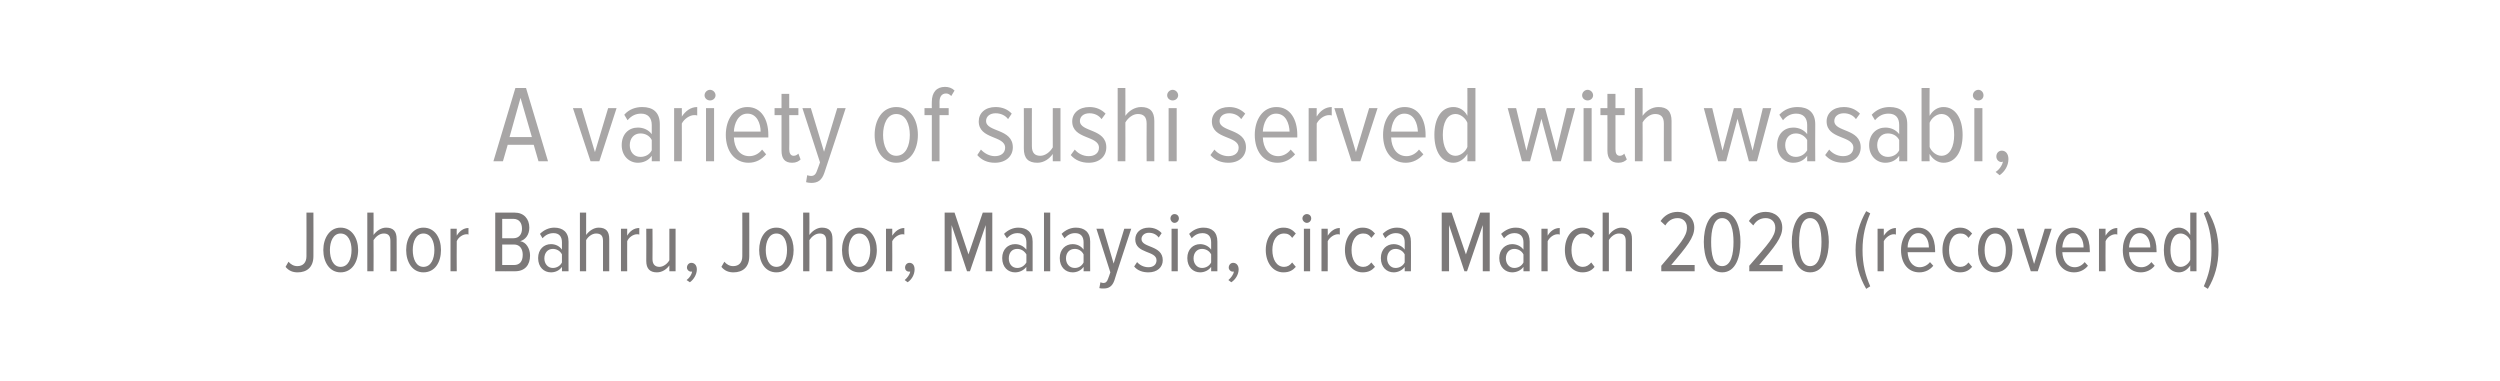 <?xml version="1.0" standalone="no"?><!DOCTYPE svg PUBLIC "-//W3C//DTD SVG 1.1//EN" "http://www.w3.org/Graphics/SVG/1.1/DTD/svg11.dtd"><svg xmlns="http://www.w3.org/2000/svg" version="1.1" width="682px" height="104px" viewBox="0 0 682 104">  <desc>A variety of sushi served with wasabi, Johor Bahru, Johor, Malaysia, circa March 2020 (recovered)</desc>  <defs/>  <g id="Polygon139258">    <path d="M 77.9 72.8 C 77.9 72.8 78.7 71.4 78.7 71.4 C 79.3 72.1 80.1 72.6 81.1 72.6 C 82.7 72.6 83.6 71.6 83.6 69.9 C 83.63 69.87 83.6 58 83.6 58 L 85.5 58 C 85.5 58 85.53 69.92 85.5 69.9 C 85.5 72.9 83.7 74.3 81.2 74.3 C 79.9 74.3 78.8 73.9 77.9 72.8 Z M 88.2 68.2 C 88.2 65 89.9 62.1 92.9 62.1 C 96 62.1 97.7 65 97.7 68.2 C 97.7 71.5 96 74.3 92.9 74.3 C 89.9 74.3 88.2 71.5 88.2 68.2 Z M 95.9 68.2 C 95.9 65.9 95 63.7 92.9 63.7 C 90.9 63.7 90 65.9 90 68.2 C 90 70.6 90.9 72.8 92.9 72.8 C 95 72.8 95.9 70.6 95.9 68.2 Z M 106.5 74 C 106.5 74 106.53 65.75 106.5 65.7 C 106.5 64.2 105.8 63.7 104.7 63.7 C 103.5 63.7 102.5 64.6 101.9 65.5 C 101.95 65.53 101.9 74 101.9 74 L 100.2 74 L 100.2 58 L 101.9 58 C 101.9 58 101.95 64.09 101.9 64.1 C 102.6 63.1 103.9 62.1 105.3 62.1 C 107.3 62.1 108.2 63.1 108.2 65.2 C 108.23 65.24 108.2 74 108.2 74 L 106.5 74 Z M 110.8 68.2 C 110.8 65 112.5 62.1 115.5 62.1 C 118.7 62.1 120.3 65 120.3 68.2 C 120.3 71.5 118.7 74.3 115.5 74.3 C 112.5 74.3 110.8 71.5 110.8 68.2 Z M 118.5 68.2 C 118.5 65.9 117.6 63.7 115.5 63.7 C 113.5 63.7 112.6 65.9 112.6 68.2 C 112.6 70.6 113.5 72.8 115.5 72.8 C 117.6 72.8 118.5 70.6 118.5 68.2 Z M 122.9 74 L 122.9 62.4 L 124.6 62.4 C 124.6 62.4 124.55 64.28 124.6 64.3 C 125.3 63.1 126.4 62.2 127.8 62.2 C 127.8 62.2 127.8 64 127.8 64 C 127.7 63.9 127.5 63.9 127.3 63.9 C 126.2 63.9 125 64.8 124.6 65.8 C 124.55 65.79 124.6 74 124.6 74 L 122.9 74 Z M 135.1 74 L 135.1 58 C 135.1 58 140.39 58.02 140.4 58 C 142.9 58 144.4 59.7 144.4 62.1 C 144.4 64.1 143.3 65.4 141.9 65.8 C 143.5 66 144.6 67.8 144.6 69.7 C 144.6 72.3 143.2 74 140.5 74 C 140.54 74.03 135.1 74 135.1 74 Z M 142.4 62.4 C 142.4 60.9 141.7 59.7 140 59.7 C 140.03 59.7 137 59.7 137 59.7 L 137 65 C 137 65 140.03 65 140 65 C 141.7 65 142.4 63.8 142.4 62.4 Z M 142.6 69.5 C 142.6 68 141.9 66.7 140.2 66.7 C 140.15 66.68 137 66.7 137 66.7 L 137 72.3 C 137 72.3 140.15 72.32 140.2 72.3 C 141.8 72.3 142.6 71.3 142.6 69.5 Z M 153.3 74 C 153.3 74 153.33 72.78 153.3 72.8 C 152.6 73.8 151.5 74.3 150.3 74.3 C 148.4 74.3 146.8 72.9 146.8 70.4 C 146.8 68 148.4 66.6 150.3 66.6 C 151.5 66.6 152.6 67.1 153.3 68.1 C 153.3 68.1 153.3 66.1 153.3 66.1 C 153.3 64.5 152.5 63.6 151 63.6 C 149.9 63.6 148.9 64 148 65 C 148 65 147.3 63.8 147.3 63.8 C 148.4 62.7 149.8 62.1 151.2 62.1 C 153.5 62.1 155.1 63.3 155.1 65.9 C 155.06 65.91 155.1 74 155.1 74 L 153.3 74 Z M 153.3 71.6 C 153.3 71.6 153.3 69.4 153.3 69.4 C 152.8 68.4 151.8 67.9 150.8 67.9 C 149.4 67.9 148.5 69 148.5 70.5 C 148.5 71.9 149.4 73.1 150.8 73.1 C 151.8 73.1 152.8 72.6 153.3 71.6 Z M 164.5 74 C 164.5 74 164.49 65.75 164.5 65.7 C 164.5 64.2 163.8 63.7 162.6 63.7 C 161.5 63.7 160.4 64.6 159.9 65.5 C 159.91 65.53 159.9 74 159.9 74 L 158.2 74 L 158.2 58 L 159.9 58 C 159.9 58 159.91 64.09 159.9 64.1 C 160.6 63.1 161.9 62.1 163.3 62.1 C 165.3 62.1 166.2 63.1 166.2 65.2 C 166.19 65.24 166.2 74 166.2 74 L 164.5 74 Z M 169.4 74 L 169.4 62.4 L 171.1 62.4 C 171.1 62.4 171.07 64.28 171.1 64.3 C 171.8 63.1 172.9 62.2 174.4 62.2 C 174.4 62.2 174.4 64 174.4 64 C 174.2 63.9 174 63.9 173.8 63.9 C 172.7 63.9 171.5 64.8 171.1 65.8 C 171.07 65.79 171.1 74 171.1 74 L 169.4 74 Z M 182.6 74 C 182.6 74 182.61 72.42 182.6 72.4 C 181.9 73.4 180.7 74.3 179.2 74.3 C 177.3 74.3 176.3 73.3 176.3 71.2 C 176.34 71.22 176.3 62.4 176.3 62.4 L 178 62.4 C 178 62.4 178.05 70.71 178 70.7 C 178 72.2 178.8 72.8 179.9 72.8 C 181 72.8 182.1 71.9 182.6 71 C 182.61 70.98 182.6 62.4 182.6 62.4 L 184.3 62.4 L 184.3 74 L 182.6 74 Z M 188.2 77 C 188.2 77 187.3 76.4 187.3 76.4 C 188.1 75.8 188.7 74.9 188.8 74.1 C 188.8 74.1 188.6 74.1 188.5 74.1 C 187.9 74.1 187.4 73.6 187.4 73 C 187.4 72.3 187.9 71.7 188.6 71.7 C 189.4 71.7 190.1 72.3 190.1 73.5 C 190.1 74.9 189.2 76.3 188.2 77 Z M 196.8 72.8 C 196.8 72.8 197.6 71.4 197.6 71.4 C 198.2 72.1 199 72.6 200 72.6 C 201.6 72.6 202.5 71.6 202.5 69.9 C 202.53 69.87 202.5 58 202.5 58 L 204.4 58 C 204.4 58 204.42 69.92 204.4 69.9 C 204.4 72.9 202.6 74.3 200.1 74.3 C 198.8 74.3 197.7 73.9 196.8 72.8 Z M 207.1 68.2 C 207.1 65 208.7 62.1 211.8 62.1 C 214.9 62.1 216.5 65 216.5 68.2 C 216.5 71.5 214.9 74.3 211.8 74.3 C 208.7 74.3 207.1 71.5 207.1 68.2 Z M 214.7 68.2 C 214.7 65.9 213.9 63.7 211.8 63.7 C 209.8 63.7 208.9 65.9 208.9 68.2 C 208.9 70.6 209.8 72.8 211.8 72.8 C 213.9 72.8 214.7 70.6 214.7 68.2 Z M 225.4 74 C 225.4 74 225.42 65.75 225.4 65.7 C 225.4 64.2 224.7 63.7 223.6 63.7 C 222.4 63.7 221.4 64.6 220.8 65.5 C 220.84 65.53 220.8 74 220.8 74 L 219.1 74 L 219.1 58 L 220.8 58 C 220.8 58 220.84 64.09 220.8 64.1 C 221.5 63.1 222.8 62.1 224.2 62.1 C 226.2 62.1 227.1 63.1 227.1 65.2 C 227.13 65.24 227.1 74 227.1 74 L 225.4 74 Z M 229.7 68.2 C 229.7 65 231.4 62.1 234.4 62.1 C 237.5 62.1 239.2 65 239.2 68.2 C 239.2 71.5 237.5 74.3 234.4 74.3 C 231.4 74.3 229.7 71.5 229.7 68.2 Z M 237.4 68.2 C 237.4 65.9 236.5 63.7 234.4 63.7 C 232.4 63.7 231.5 65.9 231.5 68.2 C 231.5 70.6 232.4 72.8 234.4 72.8 C 236.5 72.8 237.4 70.6 237.4 68.2 Z M 241.7 74 L 241.7 62.4 L 243.4 62.4 C 243.4 62.4 243.45 64.28 243.4 64.3 C 244.2 63.1 245.3 62.2 246.7 62.2 C 246.7 62.2 246.7 64 246.7 64 C 246.5 63.9 246.4 63.9 246.2 63.9 C 245.1 63.9 243.9 64.8 243.4 65.8 C 243.45 65.79 243.4 74 243.4 74 L 241.7 74 Z M 247.6 77 C 247.6 77 246.8 76.4 246.8 76.4 C 247.5 75.8 248.2 74.9 248.3 74.1 C 248.2 74.1 248.1 74.1 248 74.1 C 247.3 74.1 246.9 73.6 246.9 73 C 246.9 72.3 247.4 71.7 248.1 71.7 C 248.9 71.7 249.5 72.3 249.5 73.5 C 249.5 74.9 248.7 76.3 247.6 77 Z M 268.9 74 L 268.9 61.4 L 264.6 74 L 263.8 74 L 259.6 61.4 L 259.6 74 L 257.7 74 L 257.7 58 L 260.4 58 L 264.2 69.4 L 268.1 58 L 270.7 58 L 270.7 74 L 268.9 74 Z M 280 74 C 280 74 279.95 72.78 280 72.8 C 279.2 73.8 278.1 74.3 276.9 74.3 C 275 74.3 273.4 72.9 273.4 70.4 C 273.4 68 275 66.6 276.9 66.6 C 278.1 66.6 279.2 67.1 280 68.1 C 280 68.1 280 66.1 280 66.1 C 280 64.5 279.1 63.6 277.6 63.6 C 276.5 63.6 275.6 64 274.7 65 C 274.7 65 273.9 63.8 273.9 63.8 C 275 62.7 276.4 62.1 277.8 62.1 C 280.1 62.1 281.7 63.3 281.7 65.9 C 281.68 65.91 281.7 74 281.7 74 L 280 74 Z M 280 71.6 C 280 71.6 280 69.4 280 69.4 C 279.4 68.4 278.5 67.9 277.5 67.9 C 276 67.9 275.2 69 275.2 70.5 C 275.2 71.9 276 73.1 277.5 73.1 C 278.5 73.1 279.4 72.6 280 71.6 Z M 284.8 74 L 284.8 58 L 286.5 58 L 286.5 74 L 284.8 74 Z M 295.6 74 C 295.6 74 295.65 72.78 295.6 72.8 C 294.9 73.8 293.8 74.3 292.6 74.3 C 290.7 74.3 289.1 72.9 289.1 70.4 C 289.1 68 290.7 66.6 292.6 66.6 C 293.8 66.6 294.9 67.1 295.6 68.1 C 295.6 68.1 295.6 66.1 295.6 66.1 C 295.6 64.5 294.8 63.6 293.3 63.6 C 292.2 63.6 291.3 64 290.4 65 C 290.4 65 289.6 63.8 289.6 63.8 C 290.7 62.7 292.1 62.1 293.5 62.1 C 295.8 62.1 297.4 63.3 297.4 65.9 C 297.37 65.91 297.4 74 297.4 74 L 295.6 74 Z M 295.6 71.6 C 295.6 71.6 295.6 69.4 295.6 69.4 C 295.1 68.4 294.2 67.9 293.2 67.9 C 291.7 67.9 290.8 69 290.8 70.5 C 290.8 71.9 291.7 73.1 293.2 73.1 C 294.2 73.1 295.1 72.6 295.6 71.6 Z M 300.2 77 C 300.4 77.1 300.8 77.2 301 77.2 C 301.6 77.2 302 76.9 302.3 76 C 302.32 76.04 302.9 74.3 302.9 74.3 L 299.1 62.4 L 301 62.4 L 303.8 71.9 L 306.7 62.4 L 308.6 62.4 C 308.6 62.4 303.95 76.47 304 76.5 C 303.4 78.2 302.4 78.7 301.1 78.7 C 300.7 78.7 300.2 78.7 299.9 78.6 C 299.9 78.6 300.2 77 300.2 77 Z M 309.4 72.7 C 309.4 72.7 310.2 71.5 310.2 71.5 C 310.9 72.3 312 72.9 313.3 72.9 C 314.6 72.9 315.5 72.2 315.5 71 C 315.5 68.3 309.7 69.3 309.7 65.3 C 309.7 63.5 311.1 62.1 313.4 62.1 C 314.9 62.1 316.1 62.7 316.9 63.6 C 316.9 63.6 316.1 64.8 316.1 64.8 C 315.5 64 314.6 63.5 313.4 63.5 C 312.2 63.5 311.4 64.3 311.4 65.2 C 311.4 67.7 317.2 66.8 317.2 71 C 317.2 72.9 315.7 74.3 313.3 74.3 C 311.7 74.3 310.3 73.8 309.4 72.7 Z M 319.3 59.6 C 319.3 58.9 319.8 58.4 320.4 58.4 C 321.1 58.4 321.6 58.9 321.6 59.6 C 321.6 60.2 321.1 60.8 320.4 60.8 C 319.8 60.8 319.3 60.2 319.3 59.6 Z M 319.6 74 L 319.6 62.4 L 321.3 62.4 L 321.3 74 L 319.6 74 Z M 330.4 74 C 330.4 74 330.42 72.78 330.4 72.8 C 329.7 73.8 328.5 74.3 327.4 74.3 C 325.5 74.3 323.9 72.9 323.9 70.4 C 323.9 68 325.5 66.6 327.4 66.6 C 328.5 66.6 329.7 67.1 330.4 68.1 C 330.4 68.1 330.4 66.1 330.4 66.1 C 330.4 64.5 329.6 63.6 328 63.6 C 327 63.6 326 64 325.1 65 C 325.1 65 324.4 63.8 324.4 63.8 C 325.5 62.7 326.8 62.1 328.3 62.1 C 330.6 62.1 332.1 63.3 332.1 65.9 C 332.15 65.91 332.1 74 332.1 74 L 330.4 74 Z M 330.4 71.6 C 330.4 71.6 330.4 69.4 330.4 69.4 C 329.9 68.4 328.9 67.9 327.9 67.9 C 326.5 67.9 325.6 69 325.6 70.5 C 325.6 71.9 326.5 73.1 327.9 73.1 C 328.9 73.1 329.9 72.6 330.4 71.6 Z M 335.9 77 C 335.9 77 335.1 76.4 335.1 76.4 C 335.8 75.8 336.5 74.9 336.6 74.1 C 336.6 74.1 336.4 74.1 336.3 74.1 C 335.7 74.1 335.2 73.6 335.2 73 C 335.2 72.3 335.7 71.7 336.4 71.7 C 337.2 71.7 337.9 72.3 337.9 73.5 C 337.9 74.9 337 76.3 335.9 77 Z M 345.3 68.2 C 345.3 64.8 347.2 62.1 350.1 62.1 C 351.8 62.1 352.7 62.8 353.5 63.7 C 353.5 63.7 352.5 64.9 352.5 64.9 C 351.9 64 351.2 63.7 350.3 63.7 C 348.2 63.7 347.1 65.7 347.1 68.2 C 347.1 70.7 348.2 72.8 350.3 72.8 C 351.2 72.8 351.9 72.4 352.5 71.6 C 352.5 71.6 353.5 72.8 353.5 72.8 C 352.7 73.7 351.8 74.3 350.1 74.3 C 347.2 74.3 345.3 71.6 345.3 68.2 Z M 355.3 59.6 C 355.3 58.9 355.9 58.4 356.5 58.4 C 357.2 58.4 357.7 58.9 357.7 59.6 C 357.7 60.2 357.2 60.8 356.5 60.8 C 355.9 60.8 355.3 60.2 355.3 59.6 Z M 355.7 74 L 355.7 62.4 L 357.4 62.4 L 357.4 74 L 355.7 74 Z M 360.5 74 L 360.5 62.4 L 362.2 62.4 C 362.2 62.4 362.24 64.28 362.2 64.3 C 363 63.1 364.1 62.2 365.5 62.2 C 365.5 62.2 365.5 64 365.5 64 C 365.3 63.9 365.1 63.9 365 63.9 C 363.9 63.9 362.7 64.8 362.2 65.8 C 362.24 65.79 362.2 74 362.2 74 L 360.5 74 Z M 366.9 68.2 C 366.9 64.8 368.8 62.1 371.7 62.1 C 373.4 62.1 374.3 62.8 375.1 63.7 C 375.1 63.7 374.1 64.9 374.1 64.9 C 373.5 64 372.8 63.7 371.9 63.7 C 369.8 63.7 368.7 65.7 368.7 68.2 C 368.7 70.7 369.8 72.8 371.9 72.8 C 372.8 72.8 373.5 72.4 374.1 71.6 C 374.1 71.6 375.1 72.8 375.1 72.8 C 374.3 73.7 373.4 74.3 371.7 74.3 C 368.8 74.3 366.9 71.6 366.9 68.2 Z M 383.2 74 C 383.2 74 383.22 72.78 383.2 72.8 C 382.5 73.8 381.3 74.3 380.2 74.3 C 378.3 74.3 376.7 72.9 376.7 70.4 C 376.7 68 378.3 66.6 380.2 66.6 C 381.3 66.6 382.5 67.1 383.2 68.1 C 383.2 68.1 383.2 66.1 383.2 66.1 C 383.2 64.5 382.4 63.6 380.8 63.6 C 379.8 63.6 378.8 64 377.9 65 C 377.9 65 377.2 63.8 377.2 63.8 C 378.3 62.7 379.6 62.1 381.1 62.1 C 383.4 62.1 384.9 63.3 384.9 65.9 C 384.95 65.91 384.9 74 384.9 74 L 383.2 74 Z M 383.2 71.6 C 383.2 71.6 383.2 69.4 383.2 69.4 C 382.7 68.4 381.7 67.9 380.7 67.9 C 379.3 67.9 378.4 69 378.4 70.5 C 378.4 71.9 379.3 73.1 380.7 73.1 C 381.7 73.1 382.7 72.6 383.2 71.6 Z M 404.5 74 L 404.5 61.4 L 400.2 74 L 399.5 74 L 395.3 61.4 L 395.3 74 L 393.3 74 L 393.3 58 L 396 58 L 399.9 69.4 L 403.8 58 L 406.4 58 L 406.4 74 L 404.5 74 Z M 415.6 74 C 415.6 74 415.6 72.78 415.6 72.8 C 414.9 73.8 413.7 74.3 412.5 74.3 C 410.7 74.3 409 72.9 409 70.4 C 409 68 410.7 66.6 412.5 66.6 C 413.7 66.6 414.9 67.1 415.6 68.1 C 415.6 68.1 415.6 66.1 415.6 66.1 C 415.6 64.5 414.7 63.6 413.2 63.6 C 412.1 63.6 411.2 64 410.3 65 C 410.3 65 409.5 63.8 409.5 63.8 C 410.7 62.7 412 62.1 413.5 62.1 C 415.8 62.1 417.3 63.3 417.3 65.9 C 417.32 65.91 417.3 74 417.3 74 L 415.6 74 Z M 415.6 71.6 C 415.6 71.6 415.6 69.4 415.6 69.4 C 415.1 68.4 414.1 67.9 413.1 67.9 C 411.7 67.9 410.8 69 410.8 70.5 C 410.8 71.9 411.7 73.1 413.1 73.1 C 414.1 73.1 415.1 72.6 415.6 71.6 Z M 420.5 74 L 420.5 62.4 L 422.2 62.4 C 422.2 62.4 422.17 64.28 422.2 64.3 C 422.9 63.1 424 62.2 425.5 62.2 C 425.5 62.2 425.5 64 425.5 64 C 425.3 63.9 425.1 63.9 424.9 63.9 C 423.8 63.9 422.7 64.8 422.2 65.8 C 422.17 65.79 422.2 74 422.2 74 L 420.5 74 Z M 426.9 68.2 C 426.9 64.8 428.7 62.1 431.7 62.1 C 433.3 62.1 434.3 62.8 435 63.7 C 435 63.7 434.1 64.9 434.1 64.9 C 433.4 64 432.7 63.7 431.8 63.7 C 429.8 63.7 428.7 65.7 428.7 68.2 C 428.7 70.7 429.8 72.8 431.8 72.8 C 432.7 72.8 433.4 72.4 434.1 71.6 C 434.1 71.6 435 72.8 435 72.8 C 434.3 73.7 433.3 74.3 431.7 74.3 C 428.7 74.3 426.9 71.6 426.9 68.2 Z M 443.5 74 C 443.5 74 443.48 65.75 443.5 65.7 C 443.5 64.2 442.8 63.7 441.6 63.7 C 440.5 63.7 439.4 64.6 438.9 65.5 C 438.9 65.53 438.9 74 438.9 74 L 437.2 74 L 437.2 58 L 438.9 58 C 438.9 58 438.9 64.09 438.9 64.1 C 439.6 63.1 440.9 62.1 442.3 62.1 C 444.3 62.1 445.2 63.1 445.2 65.2 C 445.19 65.24 445.2 74 445.2 74 L 443.5 74 Z M 453.2 74 C 453.2 74 453.2 72.47 453.2 72.5 C 458.4 66.4 460.2 64.5 460.2 62.1 C 460.2 60.4 459 59.5 457.7 59.5 C 456.2 59.5 455.1 60.2 454.3 61.5 C 454.3 61.5 453 60.3 453 60.3 C 454.1 58.7 455.7 57.8 457.7 57.8 C 460.1 57.8 462.2 59.4 462.2 62.1 C 462.2 64.8 460.2 67.2 455.9 72.3 C 455.91 72.32 462.3 72.3 462.3 72.3 L 462.3 74 L 453.2 74 Z M 464.8 66 C 464.8 62.2 466.1 57.8 469.8 57.8 C 473.6 57.8 474.8 62.2 474.8 66 C 474.8 69.9 473.6 74.3 469.8 74.3 C 466.1 74.3 464.8 69.9 464.8 66 Z M 472.9 66 C 472.9 62.9 472.3 59.5 469.8 59.5 C 467.4 59.5 466.8 62.9 466.8 66 C 466.8 69.2 467.3 72.6 469.8 72.6 C 472.3 72.6 472.9 69.2 472.9 66 Z M 477.2 74 C 477.2 74 477.23 72.47 477.2 72.5 C 482.5 66.4 484.3 64.5 484.3 62.1 C 484.3 60.4 483.1 59.5 481.7 59.5 C 480.2 59.5 479.1 60.2 478.3 61.5 C 478.3 61.5 477.1 60.3 477.1 60.3 C 478.1 58.7 479.7 57.8 481.7 57.8 C 484.2 57.8 486.2 59.4 486.2 62.1 C 486.2 64.8 484.2 67.2 479.9 72.3 C 479.94 72.32 486.3 72.3 486.3 72.3 L 486.3 74 L 477.2 74 Z M 488.8 66 C 488.8 62.2 490.1 57.8 493.8 57.8 C 497.6 57.8 498.9 62.2 498.9 66 C 498.9 69.9 497.6 74.3 493.8 74.3 C 490.1 74.3 488.8 69.9 488.8 66 Z M 496.9 66 C 496.9 62.9 496.3 59.5 493.8 59.5 C 491.4 59.5 490.8 62.9 490.8 66 C 490.8 69.2 491.4 72.6 493.8 72.6 C 496.3 72.6 496.9 69.2 496.9 66 Z M 509.1 78.8 C 507.3 75.7 506.2 72.1 506.2 68.2 C 506.2 64.3 507.3 60.7 509.1 57.6 C 509.1 57.6 510.2 58.2 510.2 58.2 C 508.9 61.3 508.1 64.2 508.1 68.2 C 508.1 72.2 508.9 75.1 510.2 78.1 C 510.2 78.1 509.1 78.8 509.1 78.8 Z M 512.2 74 L 512.2 62.4 L 513.9 62.4 C 513.9 62.4 513.92 64.28 513.9 64.3 C 514.7 63.1 515.8 62.2 517.2 62.2 C 517.2 62.2 517.2 64 517.2 64 C 517 63.9 516.8 63.9 516.6 63.9 C 515.6 63.9 514.4 64.8 513.9 65.8 C 513.92 65.79 513.9 74 513.9 74 L 512.2 74 Z M 518.6 68.2 C 518.6 64.9 520.4 62.1 523.3 62.1 C 526.4 62.1 527.9 64.9 527.9 68.3 C 527.91 68.27 527.9 68.8 527.9 68.8 C 527.9 68.8 520.4 68.79 520.4 68.8 C 520.5 71.1 521.7 72.9 523.7 72.9 C 524.7 72.9 525.8 72.4 526.5 71.5 C 526.5 71.5 527.4 72.5 527.4 72.5 C 526.5 73.6 525.2 74.3 523.6 74.3 C 520.5 74.3 518.6 71.8 518.6 68.2 Z M 523.3 63.6 C 521.3 63.6 520.4 65.8 520.4 67.5 C 520.4 67.5 526.2 67.5 526.2 67.5 C 526.2 65.7 525.4 63.6 523.3 63.6 Z M 529.9 68.2 C 529.9 64.8 531.7 62.1 534.7 62.1 C 536.3 62.1 537.2 62.8 538 63.7 C 538 63.7 537 64.9 537 64.9 C 536.4 64 535.7 63.7 534.8 63.7 C 532.7 63.7 531.7 65.7 531.7 68.2 C 531.7 70.7 532.7 72.8 534.8 72.8 C 535.7 72.8 536.4 72.4 537 71.6 C 537 71.6 538 72.8 538 72.8 C 537.2 73.7 536.3 74.3 534.7 74.3 C 531.7 74.3 529.9 71.6 529.9 68.2 Z M 539.6 68.2 C 539.6 65 541.2 62.1 544.3 62.1 C 547.4 62.1 549 65 549 68.2 C 549 71.5 547.4 74.3 544.3 74.3 C 541.2 74.3 539.6 71.5 539.6 68.2 Z M 547.2 68.2 C 547.2 65.9 546.3 63.7 544.3 63.7 C 542.3 63.7 541.4 65.9 541.4 68.2 C 541.4 70.6 542.3 72.8 544.3 72.8 C 546.3 72.8 547.2 70.6 547.2 68.2 Z M 554 74 L 550.2 62.4 L 552.1 62.4 L 554.9 72 L 557.8 62.4 L 559.7 62.4 L 555.9 74 L 554 74 Z M 560.8 68.2 C 560.8 64.9 562.6 62.1 565.5 62.1 C 568.6 62.1 570.1 64.9 570.1 68.3 C 570.13 68.27 570.1 68.8 570.1 68.8 C 570.1 68.8 562.62 68.79 562.6 68.8 C 562.7 71.1 563.9 72.9 566 72.9 C 567 72.9 568 72.4 568.7 71.5 C 568.7 71.5 569.6 72.5 569.6 72.5 C 568.7 73.6 567.4 74.3 565.8 74.3 C 562.7 74.3 560.8 71.8 560.8 68.2 Z M 565.5 63.6 C 563.5 63.6 562.7 65.8 562.6 67.5 C 562.6 67.5 568.4 67.5 568.4 67.5 C 568.4 65.7 567.6 63.6 565.5 63.6 Z M 572.6 74 L 572.6 62.4 L 574.4 62.4 C 574.4 62.4 574.35 64.28 574.4 64.3 C 575.1 63.1 576.2 62.2 577.6 62.2 C 577.6 62.2 577.6 64 577.6 64 C 577.4 63.9 577.3 63.9 577.1 63.9 C 576 63.9 574.8 64.8 574.4 65.8 C 574.35 65.79 574.4 74 574.4 74 L 572.6 74 Z M 579.1 68.2 C 579.1 64.9 580.8 62.1 583.8 62.1 C 586.8 62.1 588.3 64.9 588.3 68.3 C 588.34 68.27 588.3 68.8 588.3 68.8 C 588.3 68.8 580.83 68.79 580.8 68.8 C 580.9 71.1 582.1 72.9 584.2 72.9 C 585.2 72.9 586.2 72.4 586.9 71.5 C 586.9 71.5 587.8 72.5 587.8 72.5 C 586.9 73.6 585.6 74.3 584 74.3 C 580.9 74.3 579.1 71.8 579.1 68.2 Z M 583.7 63.6 C 581.7 63.6 580.9 65.8 580.8 67.5 C 580.8 67.5 586.6 67.5 586.6 67.5 C 586.6 65.7 585.8 63.6 583.7 63.6 Z M 597.5 74 C 597.5 74 597.49 72.37 597.5 72.4 C 596.8 73.5 595.7 74.3 594.4 74.3 C 591.8 74.3 590.3 71.9 590.3 68.2 C 590.3 64.6 591.8 62.1 594.4 62.1 C 595.6 62.1 596.8 62.8 597.5 64.1 C 597.49 64.11 597.5 58 597.5 58 L 599.2 58 L 599.2 74 L 597.5 74 Z M 597.5 70.9 C 597.5 70.9 597.5 65.6 597.5 65.6 C 597.1 64.6 596 63.7 594.9 63.7 C 593 63.7 592.1 65.7 592.1 68.2 C 592.1 70.7 593 72.8 594.9 72.8 C 596 72.8 597.1 71.9 597.5 70.9 Z M 601.2 78.1 C 602.5 75.1 603.3 72.2 603.3 68.2 C 603.3 64.2 602.5 61.3 601.2 58.2 C 601.2 58.2 602.3 57.6 602.3 57.6 C 604.2 60.7 605.2 64.3 605.2 68.2 C 605.2 72.1 604.2 75.7 602.3 78.8 C 602.3 78.8 601.2 78.1 601.2 78.1 Z " stroke="none" fill="#7c7979"/>  </g>  <g id="Polygon139257">    <path d="M 146.9 44 L 145.6 39.5 L 138.5 39.5 L 137.2 44 L 134.6 44 L 140.6 24 L 143.5 24 L 149.5 44 L 146.9 44 Z M 142 26.7 L 139 37.4 L 145.1 37.4 L 142 26.7 Z M 161.1 44 L 156.3 29.5 L 158.7 29.5 L 162.3 41.5 L 165.9 29.5 L 168.2 29.5 L 163.5 44 L 161.1 44 Z M 177.8 44 C 177.8 44 177.82 42.47 177.8 42.5 C 176.9 43.8 175.5 44.4 174 44.4 C 171.7 44.4 169.6 42.6 169.6 39.6 C 169.6 36.5 171.6 34.8 174 34.8 C 175.5 34.8 176.9 35.4 177.8 36.6 C 177.8 36.6 177.8 34.1 177.8 34.1 C 177.8 32.1 176.7 31 174.9 31 C 173.5 31 172.3 31.5 171.2 32.8 C 171.2 32.8 170.3 31.3 170.3 31.3 C 171.6 29.8 173.4 29.2 175.2 29.2 C 178.1 29.2 180 30.6 180 33.9 C 179.98 33.89 180 44 180 44 L 177.8 44 Z M 177.8 41 C 177.8 41 177.8 38.2 177.8 38.2 C 177.2 37 176 36.4 174.7 36.4 C 172.9 36.4 171.8 37.8 171.8 39.6 C 171.8 41.4 172.9 42.8 174.7 42.8 C 176 42.8 177.2 42.2 177.8 41 Z M 183.9 44 L 183.9 29.5 L 186 29.5 C 186 29.5 186.04 31.85 186 31.8 C 187 30.3 188.4 29.2 190.2 29.2 C 190.2 29.2 190.2 31.5 190.2 31.5 C 189.9 31.4 189.7 31.4 189.4 31.4 C 188.1 31.4 186.6 32.5 186 33.7 C 186.04 33.74 186 44 186 44 L 183.9 44 Z M 192.2 26 C 192.2 25.2 192.9 24.5 193.7 24.5 C 194.5 24.5 195.2 25.2 195.2 26 C 195.2 26.8 194.5 27.4 193.7 27.4 C 192.9 27.4 192.2 26.8 192.2 26 Z M 192.6 44 L 192.6 29.5 L 194.8 29.5 L 194.8 44 L 192.6 44 Z M 198 36.8 C 198 32.6 200.2 29.2 203.9 29.2 C 207.7 29.2 209.6 32.6 209.6 36.8 C 209.62 36.83 209.6 37.5 209.6 37.5 C 209.6 37.5 200.23 37.49 200.2 37.5 C 200.3 40.4 201.8 42.6 204.4 42.6 C 205.7 42.6 207 42 207.9 40.8 C 207.9 40.8 209 42.1 209 42.1 C 207.8 43.5 206.2 44.4 204.2 44.4 C 200.4 44.4 198 41.2 198 36.8 Z M 203.9 31 C 201.3 31 200.3 33.8 200.2 35.9 C 200.2 35.9 207.5 35.9 207.5 35.9 C 207.5 33.7 206.5 31 203.9 31 Z M 213.2 41.1 C 213.19 41.12 213.2 31.4 213.2 31.4 L 211.3 31.4 L 211.3 29.5 L 213.2 29.5 L 213.2 25.6 L 215.3 25.6 L 215.3 29.5 L 217.8 29.5 L 217.8 31.4 L 215.3 31.4 C 215.3 31.4 215.35 40.73 215.3 40.7 C 215.3 41.8 215.7 42.5 216.5 42.5 C 217.1 42.5 217.5 42.2 217.8 41.9 C 217.8 41.9 218.4 43.5 218.4 43.5 C 217.9 44 217.2 44.4 216.1 44.4 C 214.1 44.4 213.2 43.3 213.2 41.1 Z M 220.2 47.8 C 220.5 47.9 221 48 221.2 48 C 222 48 222.5 47.7 222.9 46.5 C 222.91 46.55 223.7 44.3 223.7 44.3 L 218.9 29.5 L 221.2 29.5 L 224.8 41.4 L 228.4 29.5 L 230.7 29.5 C 230.7 29.5 224.95 47.09 224.9 47.1 C 224.2 49.2 223.1 49.9 221.3 49.9 C 220.9 49.9 220.2 49.8 219.9 49.7 C 219.9 49.7 220.2 47.8 220.2 47.8 Z M 238.6 36.8 C 238.6 32.7 240.7 29.2 244.5 29.2 C 248.4 29.2 250.4 32.7 250.4 36.8 C 250.4 40.8 248.4 44.4 244.5 44.4 C 240.7 44.4 238.6 40.8 238.6 36.8 Z M 248.2 36.8 C 248.2 33.9 247.1 31.1 244.5 31.1 C 242 31.1 240.9 33.9 240.9 36.8 C 240.9 39.7 242 42.5 244.5 42.5 C 247.1 42.5 248.2 39.7 248.2 36.8 Z M 254.2 44 L 254.2 31.4 L 252.2 31.4 L 252.2 29.5 L 254.2 29.5 C 254.2 29.5 254.17 27.77 254.2 27.8 C 254.2 25.2 255.5 23.7 257.8 23.7 C 258.8 23.7 259.7 24 260.4 24.7 C 260.4 24.7 259.5 26.2 259.5 26.2 C 259.1 25.8 258.7 25.5 258.1 25.5 C 256.9 25.5 256.3 26.4 256.3 27.8 C 256.33 27.77 256.3 29.5 256.3 29.5 L 258.8 29.5 L 258.8 31.4 L 256.3 31.4 L 256.3 44 L 254.2 44 Z M 266.6 42.3 C 266.6 42.3 267.6 40.8 267.6 40.8 C 268.5 41.8 269.9 42.6 271.4 42.6 C 273.1 42.6 274.2 41.7 274.2 40.3 C 274.2 36.9 267 38.1 267 33.1 C 267 30.9 268.7 29.2 271.6 29.2 C 273.5 29.2 275 29.9 276 31 C 276 31 275 32.5 275 32.5 C 274.3 31.5 273 30.9 271.6 30.9 C 270 30.9 269 31.8 269 33 C 269 36.1 276.3 35 276.3 40.2 C 276.3 42.6 274.4 44.4 271.4 44.4 C 269.4 44.4 267.8 43.7 266.6 42.3 Z M 287.2 44 C 287.2 44 287.17 42.02 287.2 42 C 286.3 43.3 284.8 44.4 283 44.4 C 280.5 44.4 279.3 43.2 279.3 40.5 C 279.34 40.52 279.3 29.5 279.3 29.5 L 281.5 29.5 C 281.5 29.5 281.47 39.89 281.5 39.9 C 281.5 41.8 282.4 42.5 283.8 42.5 C 285.2 42.5 286.5 41.4 287.2 40.2 C 287.17 40.22 287.2 29.5 287.2 29.5 L 289.3 29.5 L 289.3 44 L 287.2 44 Z M 292.1 42.3 C 292.1 42.3 293.2 40.8 293.2 40.8 C 294 41.8 295.4 42.6 297 42.6 C 298.7 42.6 299.8 41.7 299.8 40.3 C 299.8 36.9 292.5 38.1 292.5 33.1 C 292.5 30.9 294.3 29.2 297.2 29.2 C 299.1 29.2 300.5 29.9 301.6 31 C 301.6 31 300.5 32.5 300.5 32.5 C 299.8 31.5 298.6 30.9 297.2 30.9 C 295.6 30.9 294.6 31.8 294.6 33 C 294.6 36.1 301.8 35 301.8 40.2 C 301.8 42.6 300 44.4 297 44.4 C 295 44.4 293.3 43.7 292.1 42.3 Z M 312.8 44 C 312.8 44 312.76 33.68 312.8 33.7 C 312.8 31.8 311.9 31.1 310.4 31.1 C 309 31.1 307.7 32.2 307 33.4 C 307.03 33.41 307 44 307 44 L 304.9 44 L 304.9 24 L 307 24 C 307 24 307.03 31.61 307 31.6 C 307.9 30.3 309.5 29.2 311.3 29.2 C 313.7 29.2 314.9 30.4 314.9 33 C 314.89 33.05 314.9 44 314.9 44 L 312.8 44 Z M 318.4 26 C 318.4 25.2 319.1 24.5 319.9 24.5 C 320.7 24.5 321.4 25.2 321.4 26 C 321.4 26.8 320.7 27.4 319.9 27.4 C 319.1 27.4 318.4 26.8 318.4 26 Z M 318.8 44 L 318.8 29.5 L 321 29.5 L 321 44 L 318.8 44 Z M 330.2 42.3 C 330.2 42.3 331.3 40.8 331.3 40.8 C 332.1 41.8 333.5 42.6 335.1 42.6 C 336.8 42.6 337.9 41.7 337.9 40.3 C 337.9 36.9 330.6 38.1 330.6 33.1 C 330.6 30.9 332.4 29.2 335.3 29.2 C 337.2 29.2 338.6 29.9 339.7 31 C 339.7 31 338.6 32.5 338.6 32.5 C 337.9 31.5 336.7 30.9 335.3 30.9 C 333.7 30.9 332.7 31.8 332.7 33 C 332.7 36.1 339.9 35 339.9 40.2 C 339.9 42.6 338.1 44.4 335.1 44.4 C 333.1 44.4 331.4 43.7 330.2 42.3 Z M 342.3 36.8 C 342.3 32.6 344.5 29.2 348.2 29.2 C 352 29.2 353.9 32.6 353.9 36.8 C 353.89 36.83 353.9 37.5 353.9 37.5 C 353.9 37.5 344.5 37.49 344.5 37.5 C 344.6 40.4 346.1 42.6 348.7 42.6 C 349.9 42.6 351.2 42 352.1 40.8 C 352.1 40.8 353.3 42.1 353.3 42.1 C 352.1 43.5 350.4 44.4 348.5 44.4 C 344.6 44.4 342.3 41.2 342.3 36.8 Z M 348.1 31 C 345.6 31 344.6 33.8 344.5 35.9 C 344.5 35.9 351.8 35.9 351.8 35.9 C 351.7 33.7 350.8 31 348.1 31 Z M 357 44 L 357 29.5 L 359.2 29.5 C 359.2 29.5 359.17 31.85 359.2 31.8 C 360.1 30.3 361.5 29.2 363.3 29.2 C 363.3 29.2 363.3 31.5 363.3 31.5 C 363 31.4 362.8 31.4 362.6 31.4 C 361.2 31.4 359.8 32.5 359.2 33.7 C 359.17 33.74 359.2 44 359.2 44 L 357 44 Z M 368.7 44 L 364 29.5 L 366.3 29.5 L 369.9 41.5 L 373.5 29.5 L 375.8 29.5 L 371.1 44 L 368.7 44 Z M 377.3 36.8 C 377.3 32.6 379.5 29.2 383.2 29.2 C 387 29.2 388.9 32.6 388.9 36.8 C 388.9 36.83 388.9 37.5 388.9 37.5 C 388.9 37.5 379.51 37.49 379.5 37.5 C 379.6 40.4 381.1 42.6 383.7 42.6 C 384.9 42.6 386.2 42 387.1 40.8 C 387.1 40.8 388.3 42.1 388.3 42.1 C 387.1 43.5 385.4 44.4 383.5 44.4 C 379.6 44.4 377.3 41.2 377.3 36.8 Z M 383.1 31 C 380.6 31 379.6 33.8 379.5 35.9 C 379.5 35.9 386.8 35.9 386.8 35.9 C 386.7 33.7 385.8 31 383.1 31 Z M 400.3 44 C 400.3 44 400.33 41.96 400.3 42 C 399.5 43.4 398 44.4 396.5 44.4 C 393.3 44.4 391.3 41.4 391.3 36.8 C 391.3 32.3 393.2 29.2 396.5 29.2 C 398 29.2 399.5 30 400.3 31.6 C 400.33 31.64 400.3 24 400.3 24 L 402.5 24 L 402.5 44 L 400.3 44 Z M 400.3 40.1 C 400.3 40.1 400.3 33.5 400.3 33.5 C 399.8 32.2 398.4 31.1 397.1 31.1 C 394.7 31.1 393.6 33.6 393.6 36.8 C 393.6 39.9 394.7 42.5 397.1 42.5 C 398.4 42.5 399.8 41.4 400.3 40.1 Z M 423.6 44 L 420.5 32.4 L 417.4 44 L 415.2 44 L 411.3 29.5 L 413.6 29.5 L 416.4 41.1 L 419.4 29.5 L 421.5 29.5 L 424.6 41.1 L 427.4 29.5 L 429.7 29.5 L 425.8 44 L 423.6 44 Z M 431.6 26 C 431.6 25.2 432.3 24.5 433.1 24.5 C 433.9 24.5 434.6 25.2 434.6 26 C 434.6 26.8 433.9 27.4 433.1 27.4 C 432.3 27.4 431.6 26.8 431.6 26 Z M 432 44 L 432 29.5 L 434.2 29.5 L 434.2 44 L 432 44 Z M 438.5 41.1 C 438.54 41.12 438.5 31.4 438.5 31.4 L 436.6 31.4 L 436.6 29.5 L 438.5 29.5 L 438.5 25.6 L 440.7 25.6 L 440.7 29.5 L 443.2 29.5 L 443.2 31.4 L 440.7 31.4 C 440.7 31.4 440.7 40.73 440.7 40.7 C 440.7 41.8 441 42.5 441.9 42.5 C 442.4 42.5 442.9 42.2 443.1 41.9 C 443.1 41.9 443.8 43.5 443.8 43.5 C 443.3 44 442.6 44.4 441.5 44.4 C 439.5 44.4 438.5 43.3 438.5 41.1 Z M 453.9 44 C 453.9 44 453.87 33.68 453.9 33.7 C 453.9 31.8 453 31.1 451.5 31.1 C 450.1 31.1 448.8 32.2 448.1 33.4 C 448.14 33.41 448.1 44 448.1 44 L 446 44 L 446 24 L 448.1 24 C 448.1 24 448.14 31.61 448.1 31.6 C 449 30.3 450.6 29.2 452.4 29.2 C 454.8 29.2 456 30.4 456 33 C 456 33.05 456 44 456 44 L 453.9 44 Z M 477.1 44 L 474 32.4 L 470.9 44 L 468.7 44 L 464.8 29.5 L 467.1 29.5 L 469.9 41.1 L 473 29.5 L 475 29.5 L 478.1 41.1 L 480.9 29.5 L 483.2 29.5 L 479.3 44 L 477.1 44 Z M 493 44 C 493 44 492.99 42.47 493 42.5 C 492.1 43.8 490.7 44.4 489.2 44.4 C 486.8 44.4 484.8 42.6 484.8 39.6 C 484.8 36.5 486.8 34.8 489.2 34.8 C 490.7 34.8 492.1 35.4 493 36.6 C 493 36.6 493 34.1 493 34.1 C 493 32.1 491.9 31 490 31 C 488.7 31 487.5 31.5 486.4 32.8 C 486.4 32.8 485.4 31.3 485.4 31.3 C 486.8 29.8 488.5 29.2 490.4 29.2 C 493.2 29.2 495.2 30.6 495.2 33.9 C 495.15 33.89 495.2 44 495.2 44 L 493 44 Z M 493 41 C 493 41 493 38.2 493 38.2 C 492.3 37 491.1 36.4 489.9 36.4 C 488.1 36.4 487 37.8 487 39.6 C 487 41.4 488.1 42.8 489.9 42.8 C 491.1 42.8 492.3 42.2 493 41 Z M 497.9 42.3 C 497.9 42.3 499 40.8 499 40.8 C 499.8 41.8 501.2 42.6 502.8 42.6 C 504.5 42.6 505.6 41.7 505.6 40.3 C 505.6 36.9 498.3 38.1 498.3 33.1 C 498.3 30.9 500.1 29.2 503 29.2 C 504.9 29.2 506.3 29.9 507.4 31 C 507.4 31 506.3 32.5 506.3 32.5 C 505.6 31.5 504.4 30.9 503 30.9 C 501.4 30.9 500.4 31.8 500.4 33 C 500.4 36.1 507.6 35 507.6 40.2 C 507.6 42.6 505.8 44.4 502.8 44.4 C 500.8 44.4 499.1 43.7 497.9 42.3 Z M 518.1 44 C 518.1 44 518.13 42.47 518.1 42.5 C 517.2 43.8 515.8 44.4 514.3 44.4 C 512 44.4 509.9 42.6 509.9 39.6 C 509.9 36.5 512 34.8 514.3 34.8 C 515.8 34.8 517.2 35.4 518.1 36.6 C 518.1 36.6 518.1 34.1 518.1 34.1 C 518.1 32.1 517.1 31 515.2 31 C 513.8 31 512.6 31.5 511.5 32.8 C 511.5 32.8 510.6 31.3 510.6 31.3 C 512 29.8 513.7 29.2 515.5 29.2 C 518.4 29.2 520.3 30.6 520.3 33.9 C 520.29 33.89 520.3 44 520.3 44 L 518.1 44 Z M 518.1 41 C 518.1 41 518.1 38.2 518.1 38.2 C 517.5 37 516.3 36.4 515 36.4 C 513.2 36.4 512.1 37.8 512.1 39.6 C 512.1 41.4 513.2 42.8 515 42.8 C 516.3 42.8 517.5 42.2 518.1 41 Z M 529.6 42.5 C 532 42.5 533.1 39.9 533.1 36.8 C 533.1 33.6 532 31.1 529.6 31.1 C 528.3 31.1 526.9 32.2 526.4 33.5 C 526.4 33.5 526.4 40.1 526.4 40.1 C 526.9 41.4 528.3 42.5 529.6 42.5 Z M 524.2 44 L 524.2 24 L 526.4 24 C 526.4 24 526.35 31.64 526.4 31.6 C 527.3 30 528.7 29.2 530.2 29.2 C 533.4 29.2 535.4 32.3 535.4 36.8 C 535.4 41.4 533.4 44.4 530.2 44.4 C 528.6 44.4 527.2 43.4 526.4 42 C 526.35 41.96 526.4 44 526.4 44 L 524.2 44 Z M 538.2 26 C 538.2 25.2 538.9 24.5 539.7 24.5 C 540.5 24.5 541.1 25.2 541.1 26 C 541.1 26.8 540.5 27.4 539.7 27.4 C 538.9 27.4 538.2 26.8 538.2 26 Z M 538.6 44 L 538.6 29.5 L 540.8 29.5 L 540.8 44 L 538.6 44 Z M 545.5 47.8 C 545.5 47.8 544.4 46.9 544.4 46.9 C 545.4 46.3 546.2 45.1 546.4 44.1 C 546.3 44.1 546.1 44.2 546 44.2 C 545.2 44.2 544.6 43.5 544.6 42.7 C 544.6 41.8 545.2 41.1 546.1 41.1 C 547.1 41.1 547.9 41.9 547.9 43.4 C 547.9 45.2 546.9 46.8 545.5 47.8 Z " stroke="none" fill="#a8a6a6"/>  </g></svg>